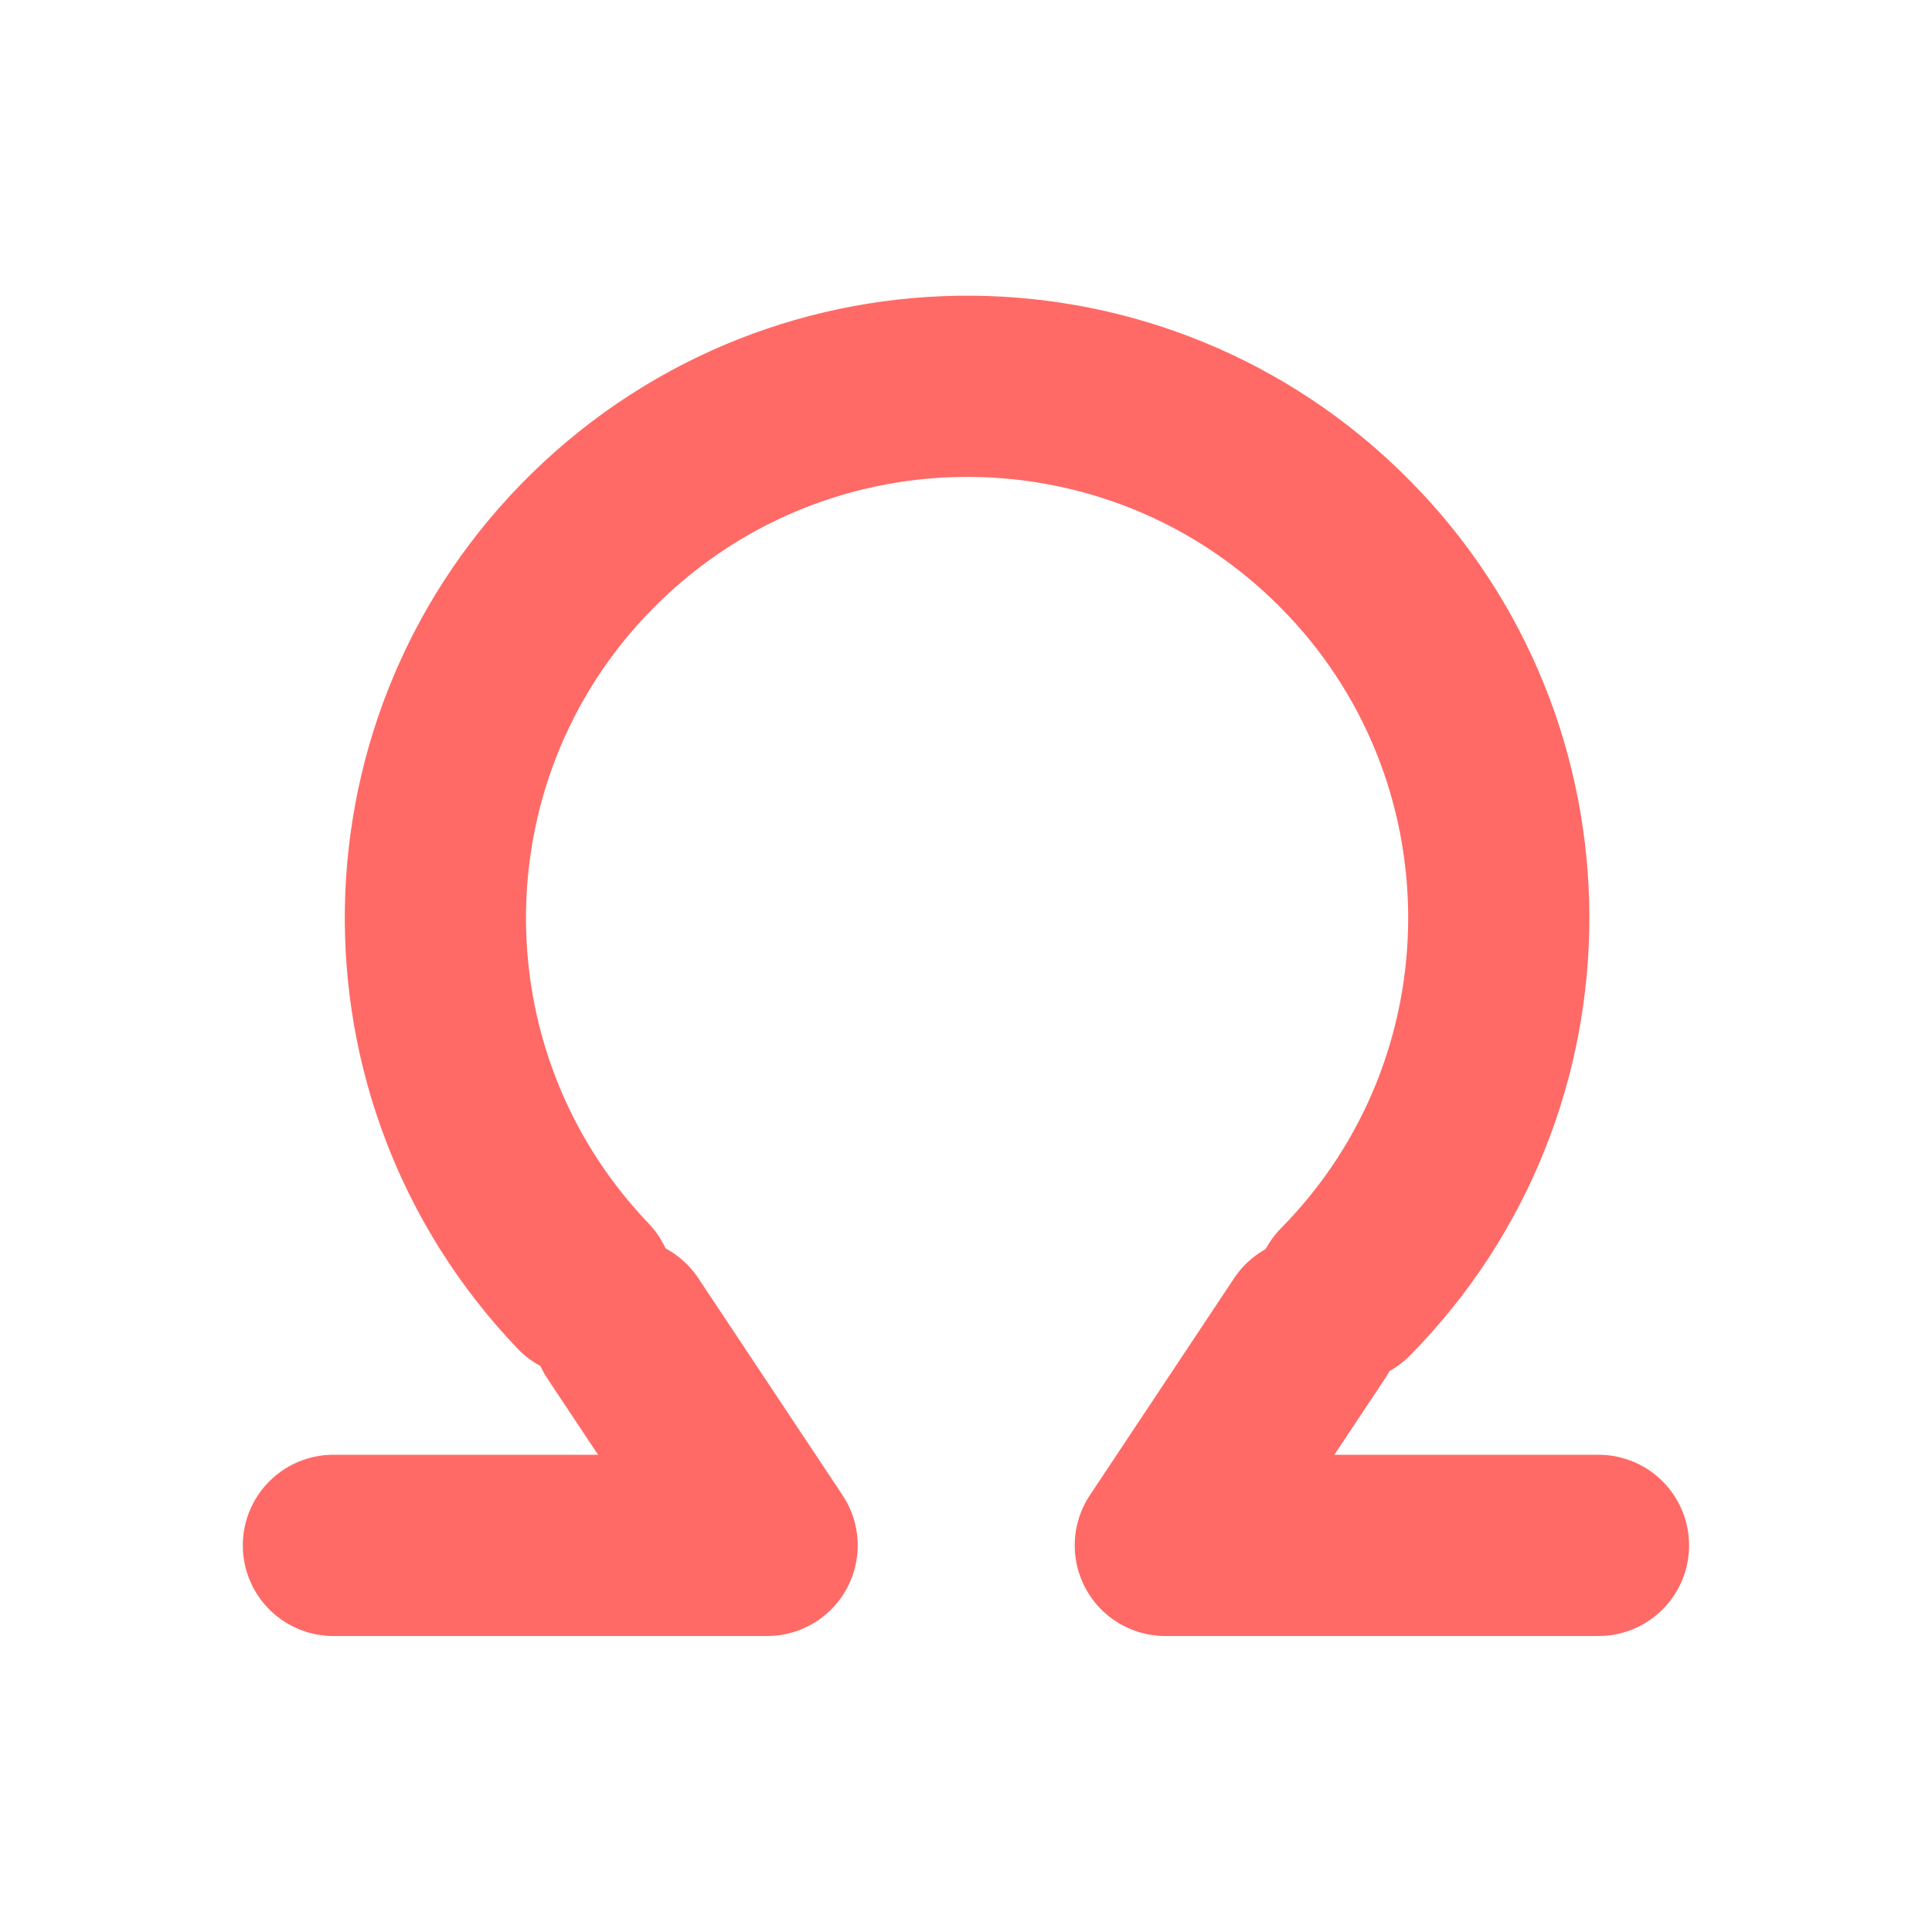 <?xml version="1.0" encoding="UTF-8"?>
<svg xmlns="http://www.w3.org/2000/svg" xmlns:xlink="http://www.w3.org/1999/xlink" width="24px" height="24px" viewBox="0 0 24 24" version="1.1">
<g id="surface1">
<path style="fill:none;stroke-width:0.663;stroke-linecap:round;stroke-linejoin:round;stroke:rgb(100%,41.569%,40%);stroke-opacity:1;stroke-miterlimit:4;" d="M 1.65 -5.719 C 1.649 -4.652 0.79 -3.783 -0.278 -3.774 C -1.346 -3.765 -2.222 -4.617 -2.241 -5.685 C -2.261 -6.751 -1.415 -7.635 -0.349 -7.665 " transform="matrix(-2.451,2.35,-2.349,-2.451,-2.146,-1.919)"/>
<path style="fill:none;stroke-width:0.663;stroke-linecap:round;stroke-linejoin:round;stroke:rgb(100%,41.569%,40%);stroke-opacity:1;stroke-miterlimit:4;" d="M 5.424 5.424 L 4.896 6.218 L 6.481 6.218 " transform="matrix(3.395,0,0,3.396,-2.146,-1.919)"/>
<path style="fill:none;stroke-width:0.663;stroke-linecap:round;stroke-linejoin:round;stroke:rgb(100%,41.569%,40%);stroke-opacity:1;stroke-miterlimit:4;" d="M 2.911 5.424 L 3.439 6.218 L 1.852 6.218 " transform="matrix(3.395,0,0,3.396,-2.146,-1.919)"/>
</g>
</svg>
